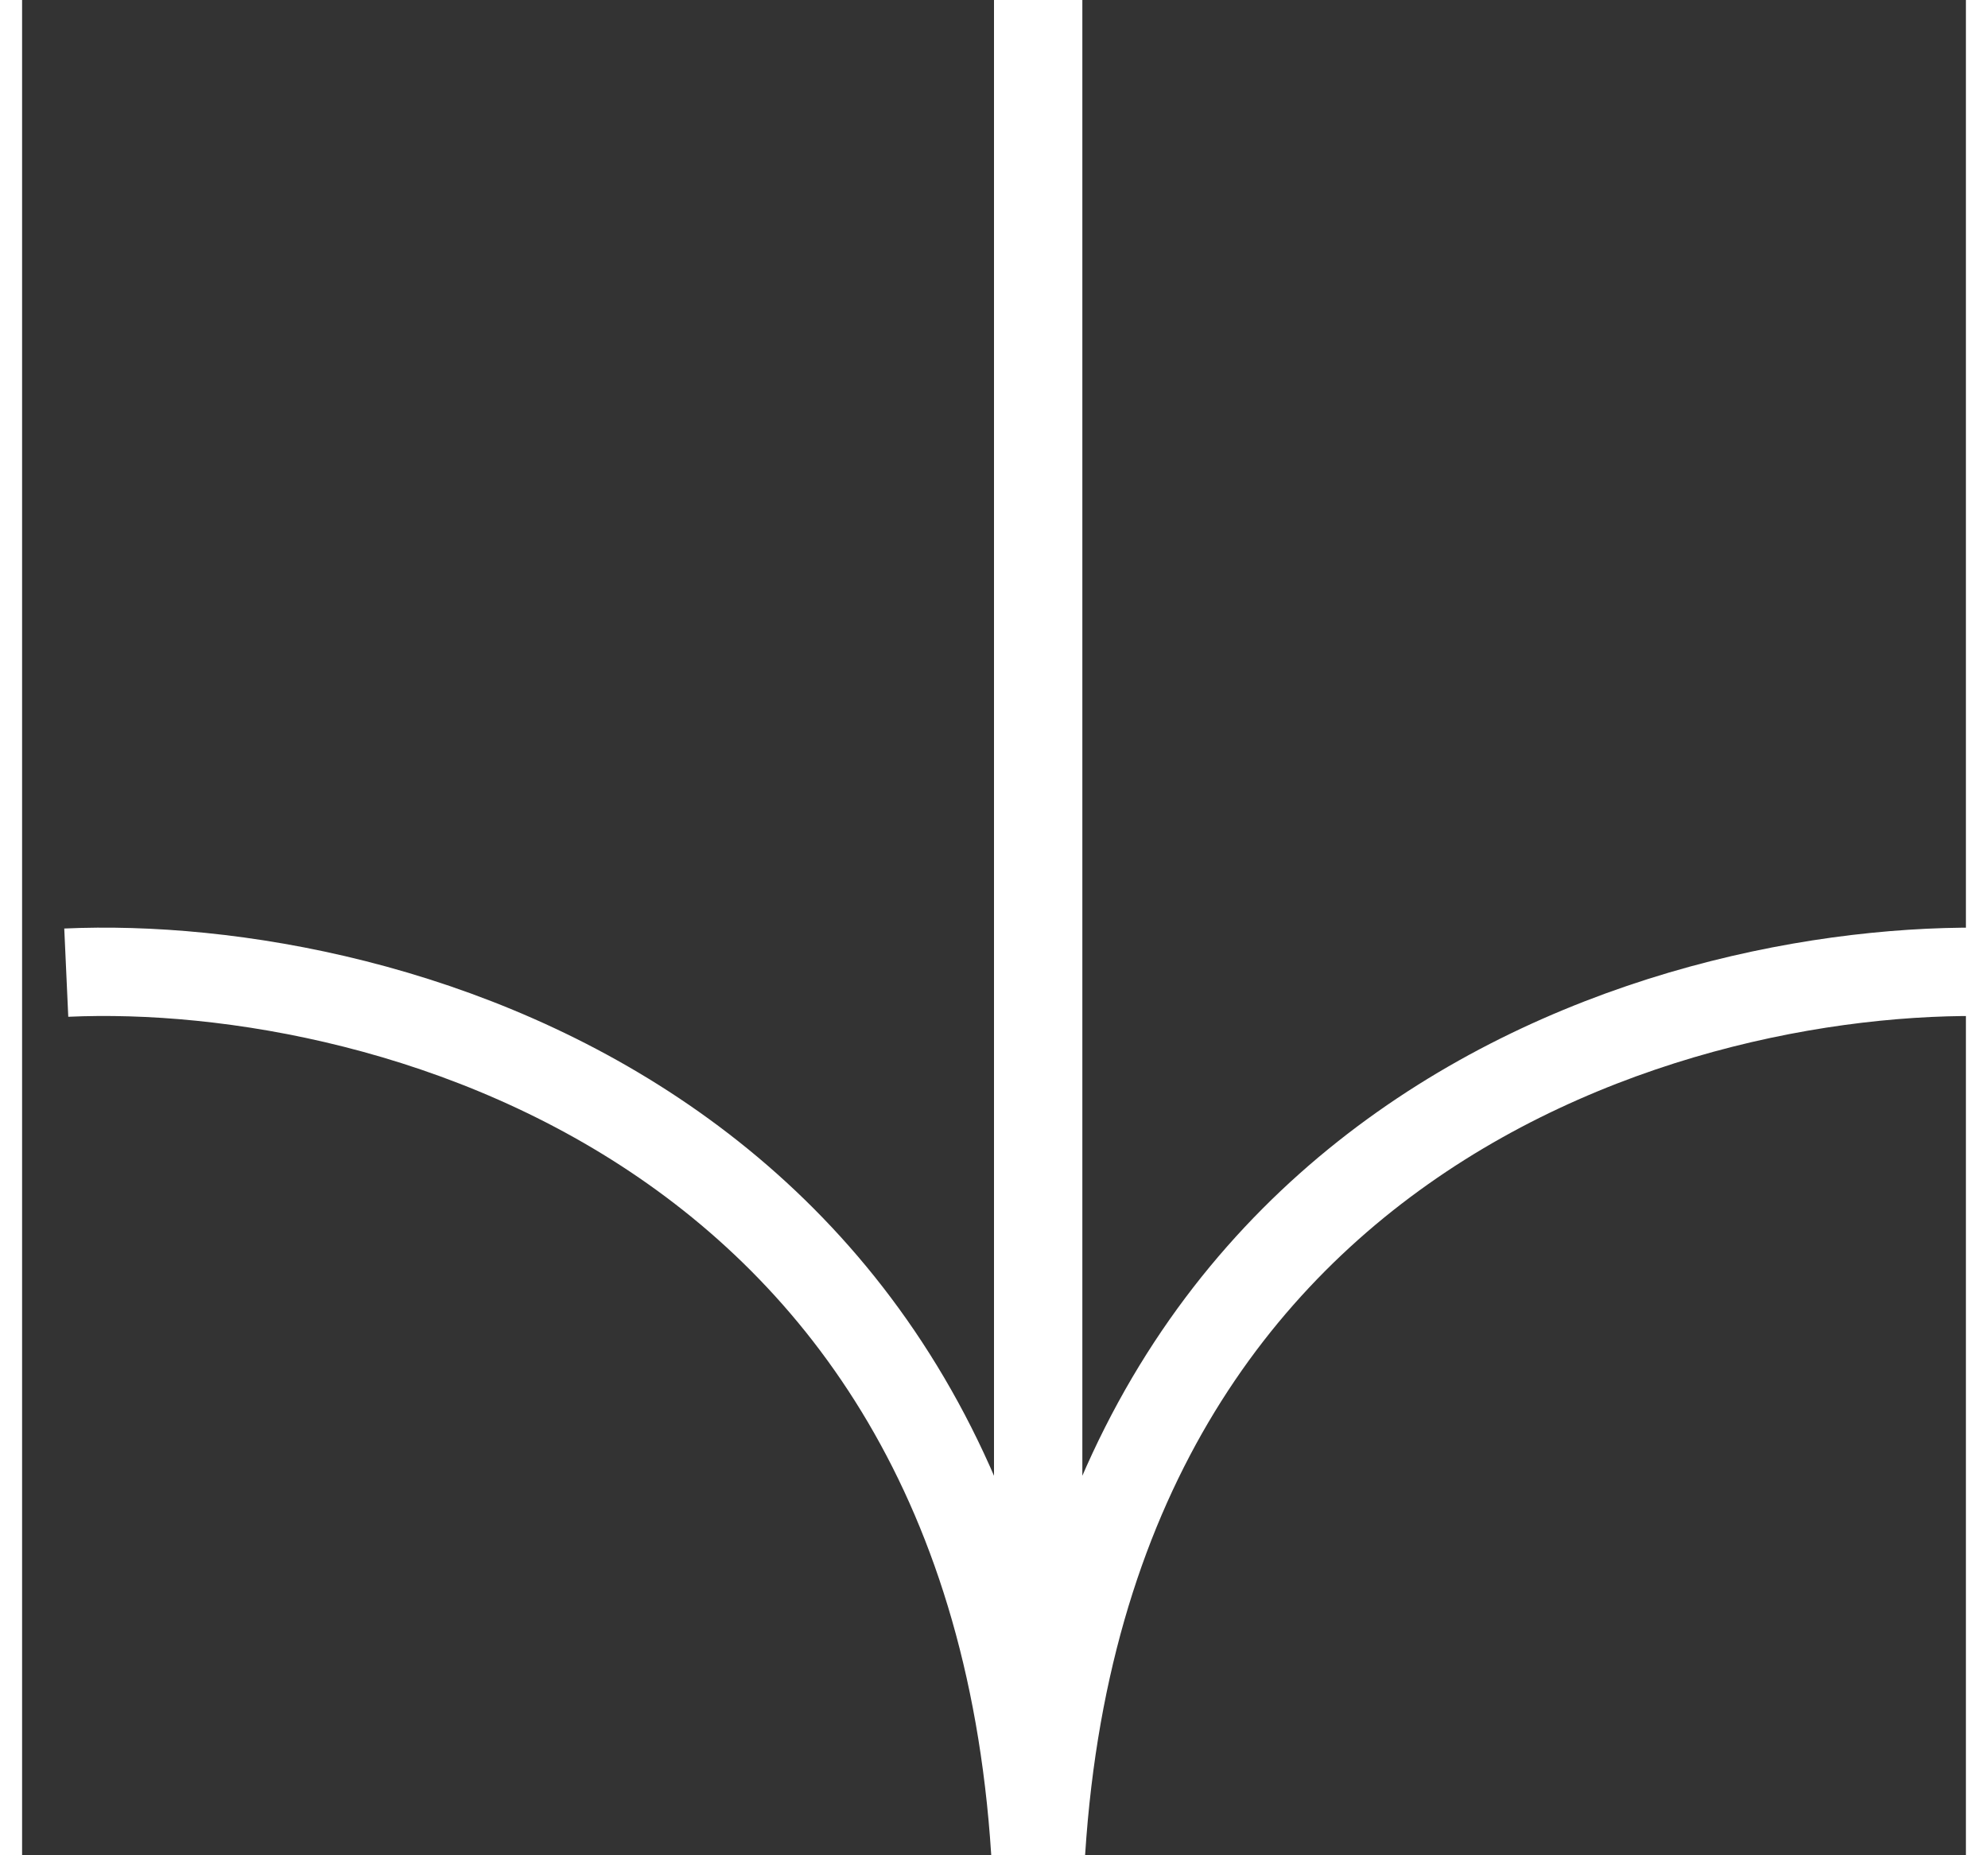<svg xmlns="http://www.w3.org/2000/svg" width="30" height="28" viewBox="0 0 44 42"><rect x="0" y="0" width="44" height="42" fill="#333333" stroke="none"/><g fill="none" stroke="#FFF" stroke-width="2"><path d="M1 22.019C8.333 21.686 23 25.616 23 44M23 44V0M45 22.019C37.667 21.686 23 25.616 23 44"/></g></svg>